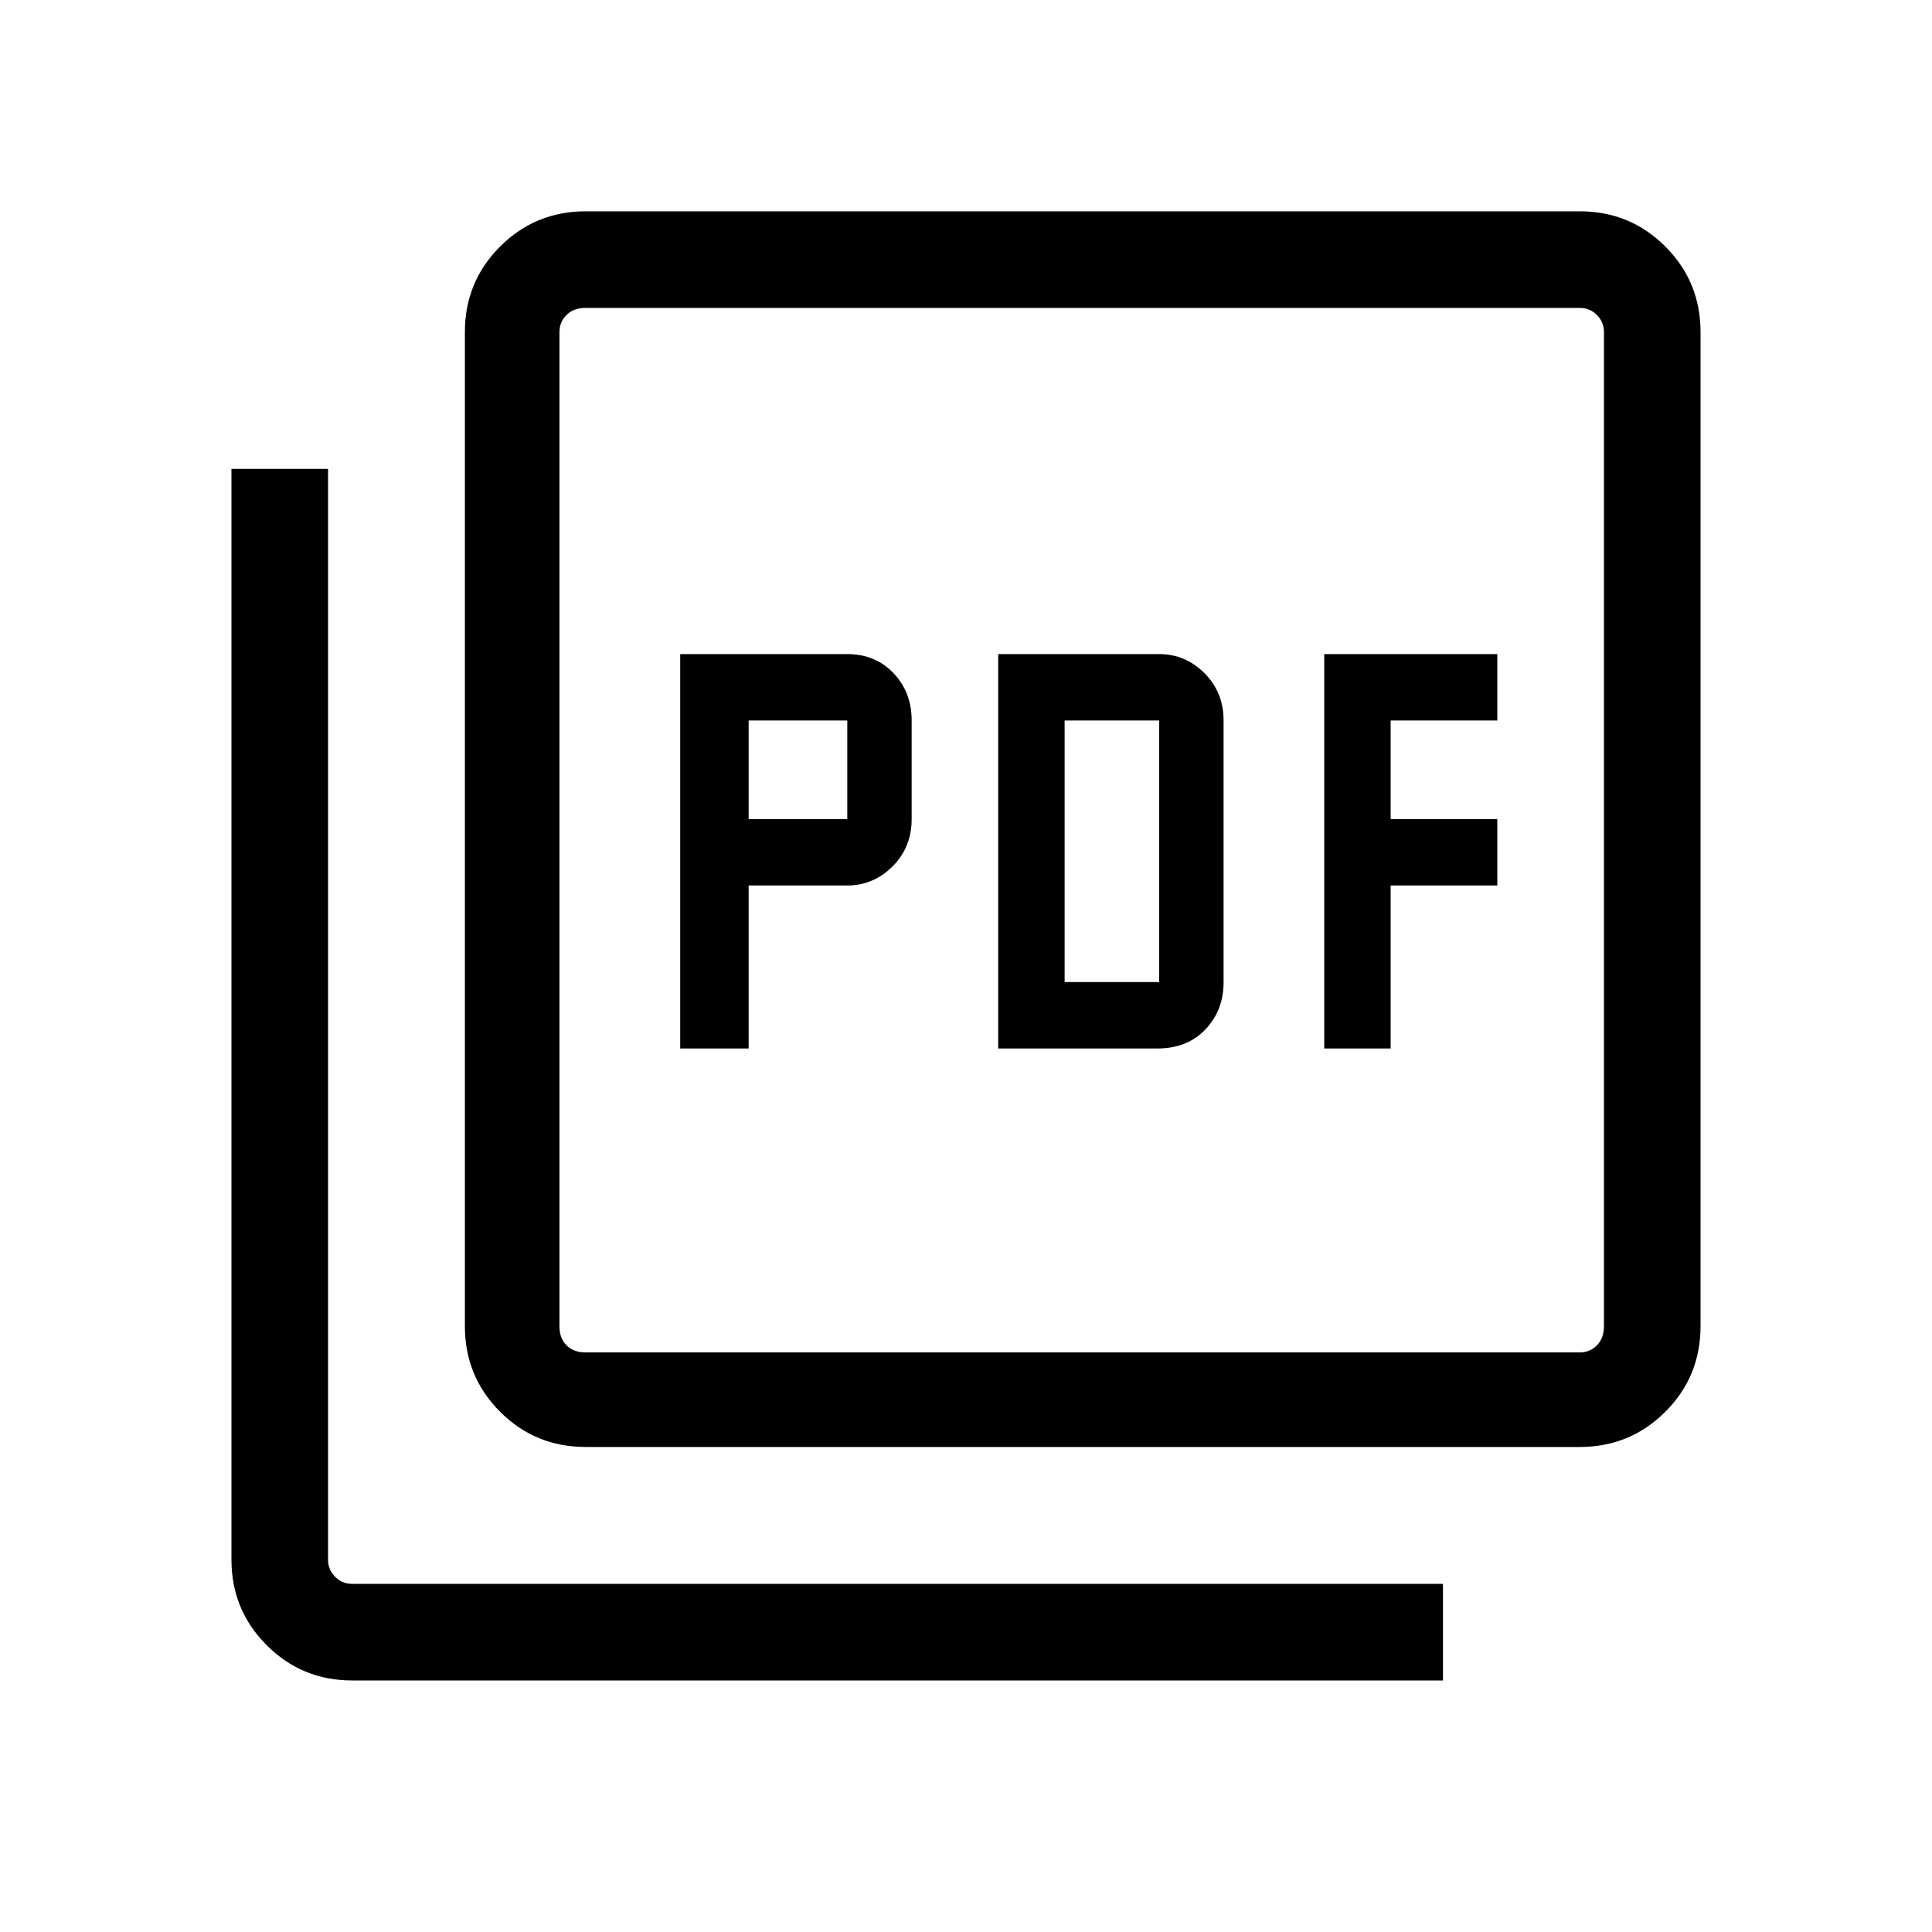 <svg xmlns="http://www.w3.org/2000/svg" height="40" width="40"><path d="M14.083 21.708H15.5V18.333H17.542Q18.083 18.333 18.479 17.938Q18.875 17.542 18.875 16.958V14.917Q18.875 14.333 18.5 13.938Q18.125 13.542 17.542 13.542H14.083ZM15.5 16.958V14.917H17.542V16.958ZM20.667 21.708H23.958Q24.583 21.708 24.958 21.312Q25.333 20.917 25.333 20.333V14.917Q25.333 14.333 24.938 13.938Q24.542 13.542 24 13.542H20.667ZM22.042 20.333V14.917H24V20.333ZM27.417 21.708H28.792V18.333H31V16.958H28.792V14.917H31V13.542H27.417ZM12.125 29.958Q11.083 29.958 10.354 29.229Q9.625 28.5 9.625 27.458V6.875Q9.625 5.833 10.354 5.104Q11.083 4.375 12.125 4.375H32.708Q33.75 4.375 34.479 5.104Q35.208 5.833 35.208 6.875V27.458Q35.208 28.5 34.479 29.229Q33.75 29.958 32.708 29.958ZM12.125 28H32.708Q32.917 28 33.062 27.854Q33.208 27.708 33.208 27.458V6.875Q33.208 6.667 33.062 6.521Q32.917 6.375 32.708 6.375H12.125Q11.875 6.375 11.729 6.521Q11.583 6.667 11.583 6.875V27.458Q11.583 27.708 11.729 27.854Q11.875 28 12.125 28ZM7.292 34.792Q6.25 34.792 5.521 34.062Q4.792 33.333 4.792 32.292V9.708H6.792V32.292Q6.792 32.5 6.938 32.646Q7.083 32.792 7.292 32.792H29.875V34.792ZM11.583 6.375Q11.583 6.375 11.583 6.521Q11.583 6.667 11.583 6.875V27.458Q11.583 27.708 11.583 27.854Q11.583 28 11.583 28Q11.583 28 11.583 27.854Q11.583 27.708 11.583 27.458V6.875Q11.583 6.667 11.583 6.521Q11.583 6.375 11.583 6.375Z"/></svg>